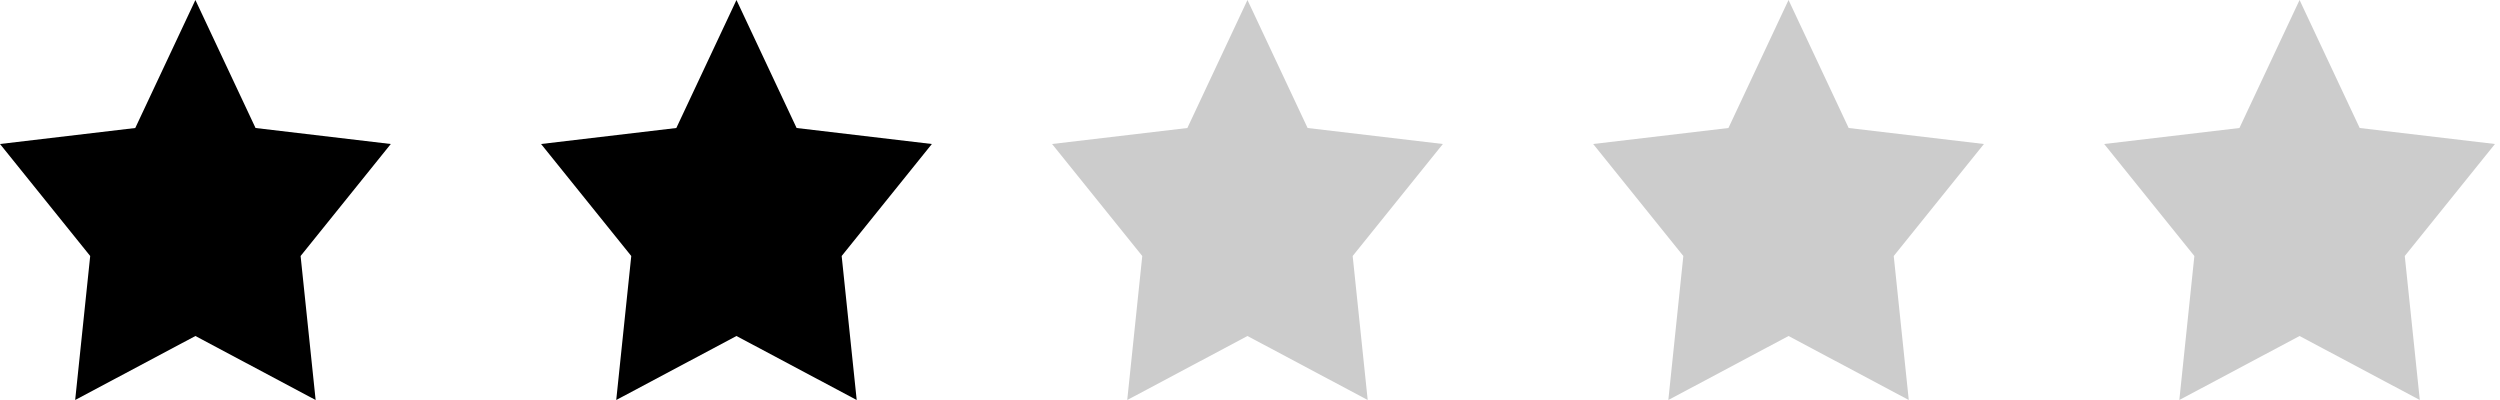 <?xml version="1.0" encoding="UTF-8"?>
<svg width="75px" height="12px" viewBox="0 0 75 12" version="1.1" xmlns="http://www.w3.org/2000/svg" xmlns:xlink="http://www.w3.org/1999/xlink">
    <!-- Generator: Sketch 42 (36781) - http://www.bohemiancoding.com/sketch -->
    <title>Review Stars</title>
    <desc>Created with Sketch.</desc>
    <defs></defs>
    <g id="7.1---PDP---Experimental" stroke="none" stroke-width="1" fill="none" fill-rule="evenodd">
        <g id="PDP-Experiment-V7" transform="translate(-310, -2812)">
            <g id="Reviews" transform="translate(300, 2400)">
                <g id="Content">
                    <g id="Review-2" transform="translate(7, 412)">
                        <g id="Rating" transform="translate(3, 0)">
                            <g id="Review-Stars">
                                <polygon id="Review-Star-5" fill="#CCCCCC" points="37.424 0 35.621 3.84 31.562 4.32 34.268 7.68 33.817 12 37.424 10.08 41.031 12 40.58 7.68 43.286 4.32 39.228 3.84"></polygon>
                                <polygon id="Review-Star-4" fill="#CCCCCC" points="53.656 0 51.853 3.84 47.795 4.32 50.5 7.68 50.05 12 53.656 10.08 57.263 12 56.812 7.68 59.518 4.32 55.46 3.84"></polygon>
                                <polygon id="Review-Star-3" fill="#CCCCCC" points="68.987 0 67.183 3.84 63.125 4.32 65.831 7.68 65.38 12 68.987 10.08 72.594 12 72.143 7.68 74.849 4.32 70.791 3.84"></polygon>
                                <polygon id="Review-Star-2" fill="#000000" points="22.094 0 20.29 3.84 16.232 4.32 18.938 7.68 18.487 12 22.094 10.08 25.701 12 25.25 7.68 27.956 4.32 23.898 3.84"></polygon>
                                <polygon id="Review-Star-1" fill="#000000" points="5.862 0 4.058 3.84 0 4.32 2.706 7.68 2.255 12 5.862 10.08 9.469 12 9.018 7.68 11.724 4.32 7.666 3.84"></polygon>
                            </g>
                        </g>
                    </g>
                </g>
            </g>
        </g>
    </g>
</svg>